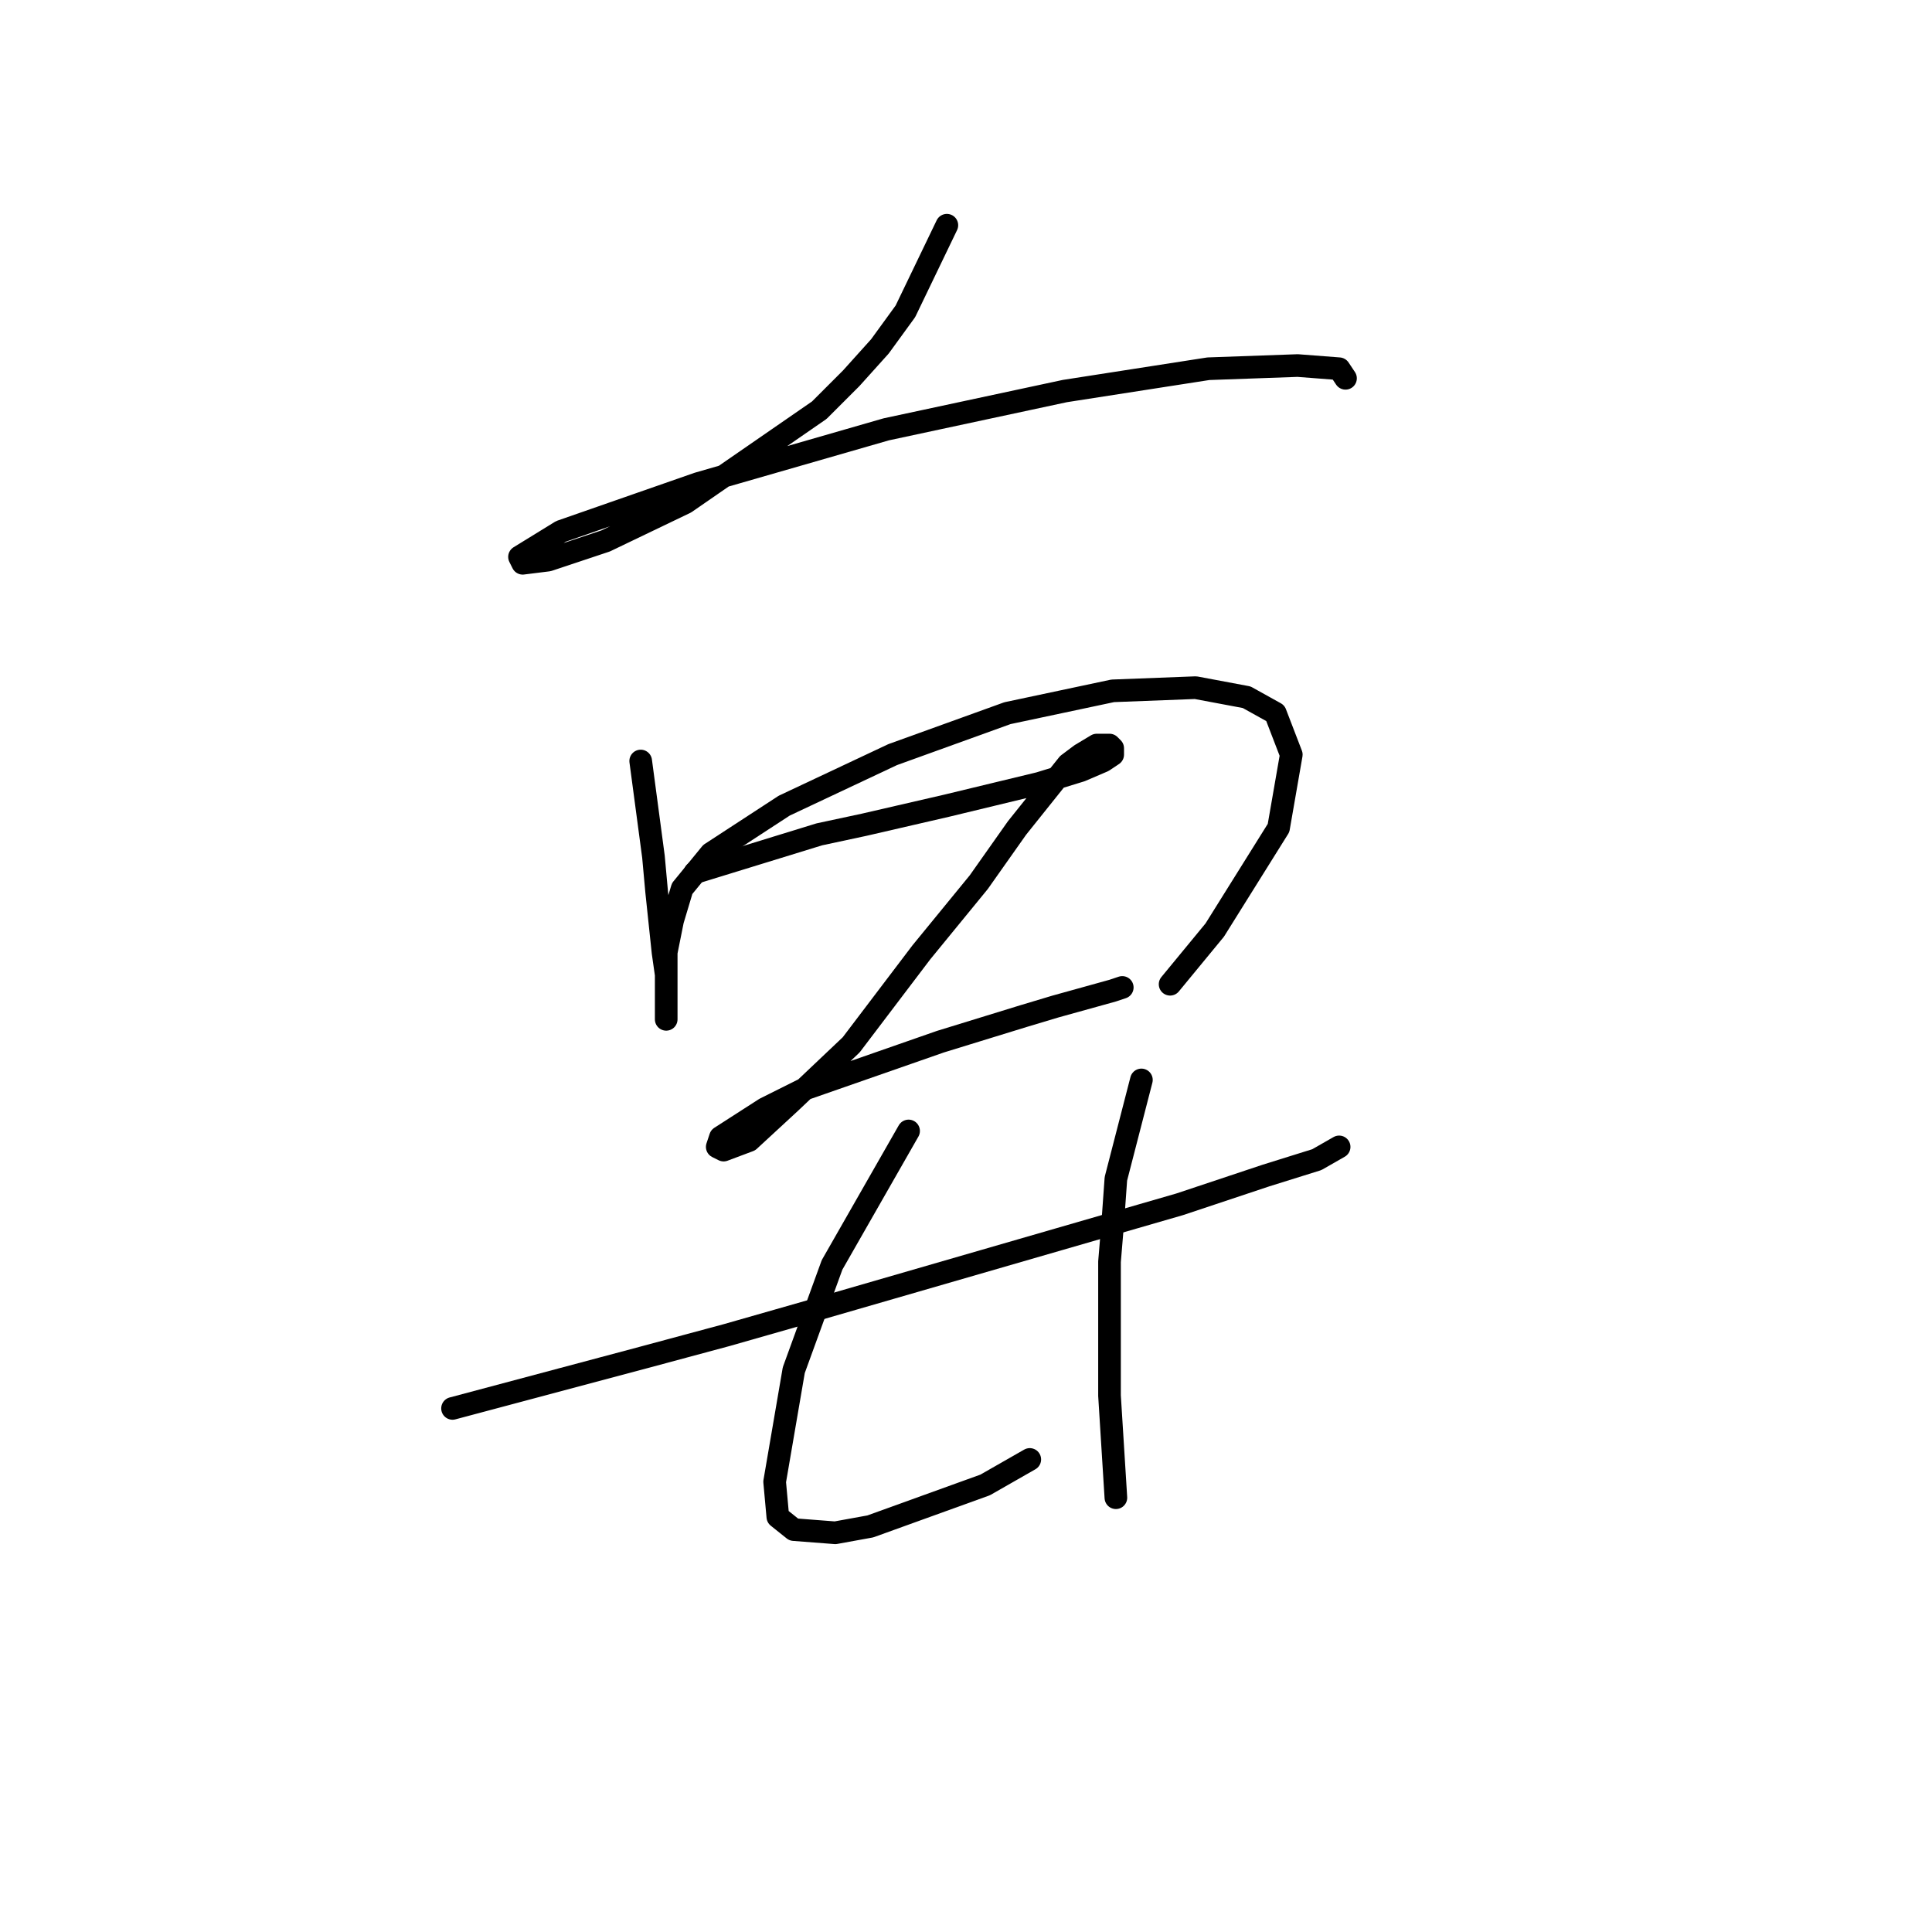 <?xml version="1.0" standalone="no"?>
    <svg width="256" height="256" xmlns="http://www.w3.org/2000/svg" version="1.1">
    <polyline stroke="black" stroke-width="3" stroke-linecap="round" fill="transparent" stroke-linejoin="round" points="125.464 29.843 119.97 41.253 116.59 45.901 112.786 50.127 108.56 54.353 90.812 66.608 80.247 71.679 72.641 74.215 69.26 74.637 68.837 73.792 74.331 70.411 92.502 64.072 117.435 56.889 141.099 51.817 160.116 48.859 171.948 48.437 177.442 48.859 178.287 50.127 178.287 50.127 " />
        <polyline stroke="black" stroke-width="3" stroke-linecap="round" fill="transparent" stroke-linejoin="round" points="84.896 100.837 86.586 113.515 87.009 118.163 87.854 126.192 88.276 129.151 88.276 133.376 88.276 135.067 88.276 134.644 88.276 131.686 88.276 126.192 89.122 121.967 90.389 117.741 94.192 113.092 103.912 106.754 118.28 99.992 133.493 94.499 147.438 91.54 158.425 91.118 165.187 92.386 168.99 94.499 171.103 99.992 169.413 109.712 160.961 123.234 155.045 130.418 155.045 130.418 " />
        <polyline stroke="black" stroke-width="3" stroke-linecap="round" fill="transparent" stroke-linejoin="round" points="92.08 115.628 103.067 112.247 108.56 110.557 114.477 109.289 125.464 106.754 137.719 103.795 143.212 102.105 146.171 100.837 147.438 99.992 147.438 99.147 147.016 98.724 145.325 98.724 143.212 99.992 141.522 101.26 134.761 109.712 129.69 116.896 122.083 126.192 112.786 138.447 104.757 146.054 99.264 151.125 95.883 152.393 95.038 151.97 95.46 150.702 101.376 146.899 106.447 144.364 124.619 138.025 135.606 134.644 139.832 133.376 147.438 131.264 148.706 130.841 148.706 130.841 " />
        <polyline stroke="black" stroke-width="3" stroke-linecap="round" fill="transparent" stroke-linejoin="round" points="59.963 186.622 85.318 179.861 96.305 176.903 108.138 173.522 140.254 164.225 156.312 159.577 167.722 155.773 174.484 153.661 177.442 151.97 177.442 151.97 " />
        <polyline stroke="black" stroke-width="3" stroke-linecap="round" fill="transparent" stroke-linejoin="round" points="120.393 149.857 110.251 167.606 105.18 181.551 102.644 196.342 103.067 200.99 105.18 202.68 110.673 203.103 115.322 202.258 130.535 196.764 136.451 193.384 136.451 193.384 " />
        <polyline stroke="black" stroke-width="3" stroke-linecap="round" fill="transparent" stroke-linejoin="round" points="151.242 143.096 147.861 156.196 147.438 162.112 147.016 167.183 147.016 176.48 147.016 184.932 147.861 198.455 147.861 198.455 " />
        </svg>